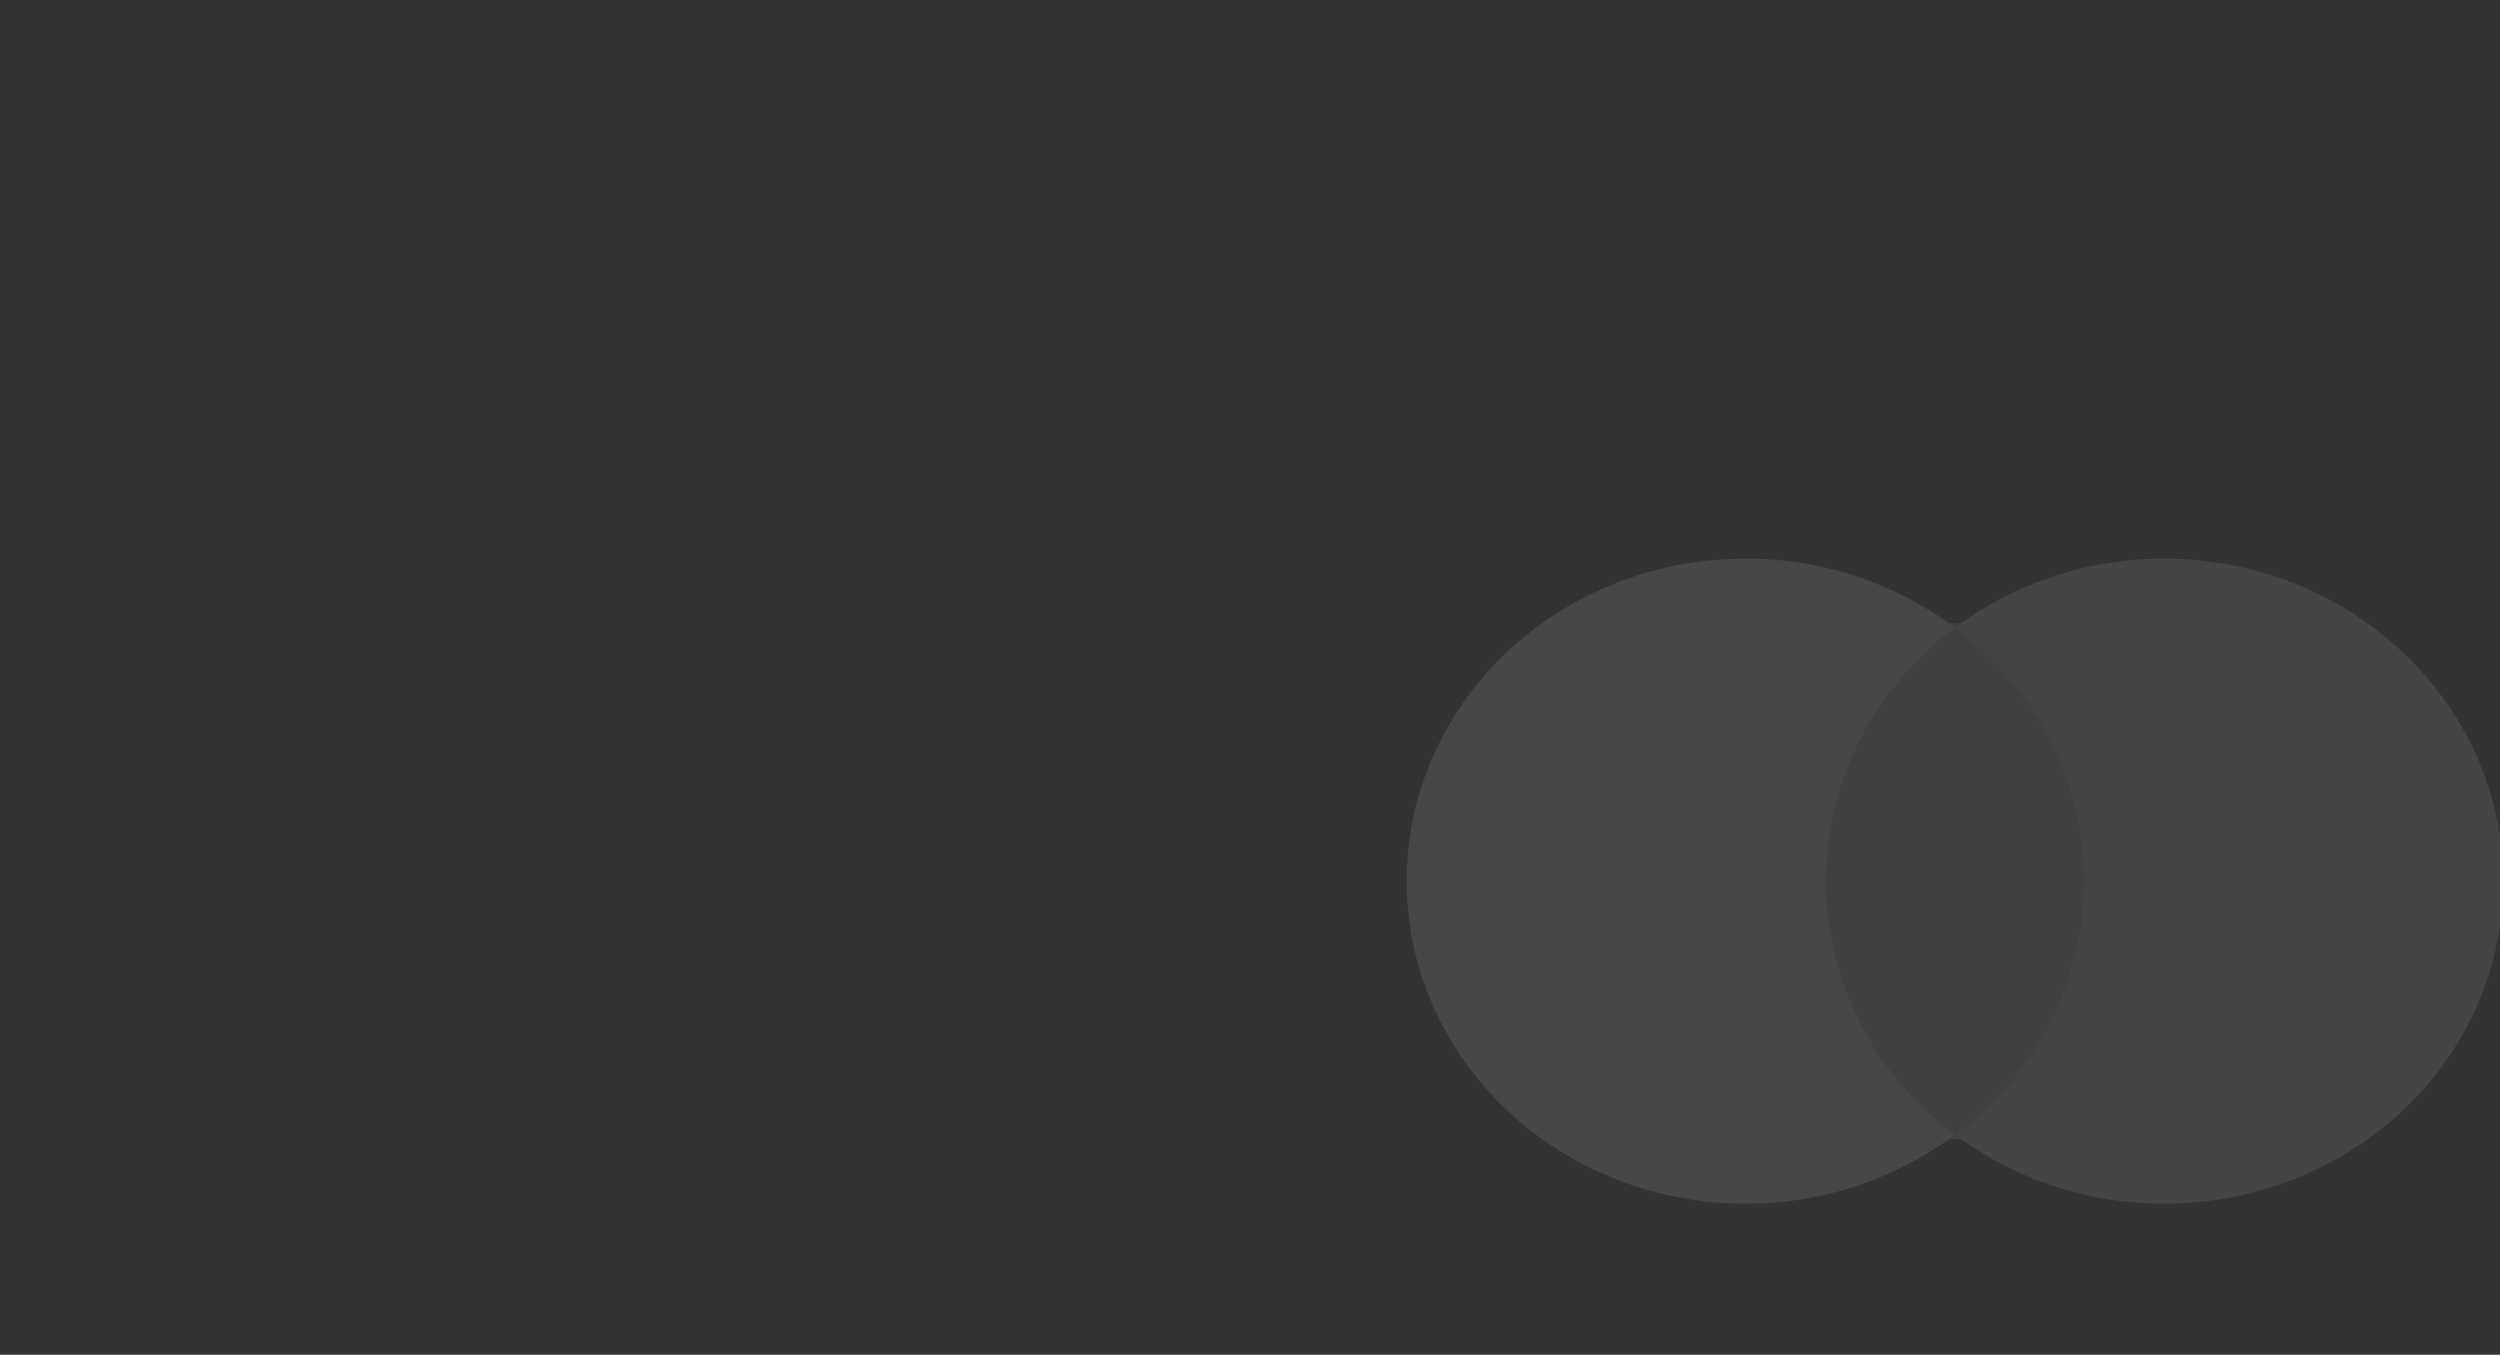 <svg xmlns="http://www.w3.org/2000/svg" xmlns:xlink="http://www.w3.org/1999/xlink" width="358" height="194" viewBox="0 0 358 194">
  <rect x="0" y="0" width="358" height="194" fill="#333333" stroke="none"/>
  <defs>
    <clipPath id="clip-path">
      <rect id="Rectangle_7221" data-name="Rectangle 7221" width="358" height="194" rx="12" transform="translate(-0.131)" fill="#08aaff"/>
    </clipPath>
  </defs>
  <g id="Mask_Group_12" data-name="Mask Group 12" transform="translate(0.131)" clip-path="url(#clip-path)">
    <g id="visa-1" transform="translate(201.312 102.067)" opacity="0.1">
      <g id="shapes" transform="translate(0 0)">
        <path id="mastercard" d="M131.818,18.471c-3.611,0-6.334-2.92-6.334-6.792s2.723-6.792,6.334-6.792a4.719,4.719,0,0,1,3.961,1.9V0h2.768V18.2h-2.768V16.572A4.394,4.394,0,0,1,131.818,18.471Zm.4-11c-2.254,0-3.828,1.731-3.828,4.21a3.844,3.844,0,1,0,7.652,0A3.9,3.9,0,0,0,132.217,7.469Zm-25.866,11c-3.611,0-6.334-2.92-6.334-6.792s2.723-6.792,6.334-6.792a4.719,4.719,0,0,1,3.961,1.9V5.162h2.768V18.2h-2.768V16.572A4.394,4.394,0,0,1,106.351,18.471Zm.4-11c-2.254,0-3.828,1.731-3.828,4.21a3.844,3.844,0,1,0,7.652,0A3.9,3.9,0,0,0,106.75,7.469Zm-12.536,11a6.4,6.4,0,0,1-6.729-6.792A6.916,6.916,0,0,1,98.7,6.384L97.382,8.7a5.2,5.2,0,0,0-3.3-1.226,3.973,3.973,0,0,0-3.828,4.21c0,2.521,1.538,4.215,3.828,4.215a5.223,5.223,0,0,0,3.3-1.226L98.7,16.979A6.428,6.428,0,0,1,94.214,18.471Zm-24.282,0c-3.866,0-6.463-2.729-6.463-6.792,0-4,2.6-6.792,6.334-6.792A5.482,5.482,0,0,1,73.851,6.51a7.188,7.188,0,0,1,1.754,5.307v1.089H66.241a3.608,3.608,0,0,0,3.824,3.121,6.155,6.155,0,0,0,3.7-1.359l1.318,2.041A7.851,7.851,0,0,1,69.932,18.471ZM69.8,7.336a3.379,3.379,0,0,0-3.433,3.121h6.6C72.712,8.476,71.559,7.336,69.8,7.336ZM58.323,18.471c-2.972,0-4.356-1.51-4.356-4.751V7.743H51.461V5.162h2.506V1.222H56.74v3.94h4.485V7.743H56.74v5.84c0,1.463.6,2.174,1.845,2.174a4.3,4.3,0,0,0,2.377-.682l.79,2.448A7.2,7.2,0,0,1,58.323,18.471Zm-14.647,0a9.059,9.059,0,0,1-5.412-1.629l1.322-2.174a7.1,7.1,0,0,0,4.223,1.359c1.762,0,2.9-.64,2.9-1.629,0-.639-.713-1.07-2.244-1.359l-1.318-.133c-2.89-.425-4.356-1.7-4.356-3.8,0-2.56,2.072-4.215,5.279-4.215a8.816,8.816,0,0,1,5.146,1.359L48.032,8.558a9.556,9.556,0,0,0-3.961-1.089c-1.486,0-2.373.559-2.373,1.5,0,.862,1.067,1.1,2.111,1.222l1.318.137c2.85.44,4.356,1.8,4.356,3.936C49.483,16.819,47.2,18.471,43.676,18.471Zm-14.647,0c-3.611,0-6.334-2.92-6.334-6.792s2.723-6.792,6.334-6.792a4.719,4.719,0,0,1,3.961,1.9V5.162h2.768V18.2H32.99V16.572A4.394,4.394,0,0,1,29.029,18.471Zm.266-11c-2.254,0-3.828,1.731-3.828,4.21a3.844,3.844,0,1,0,7.652,0A3.9,3.9,0,0,0,29.295,7.469ZM11.347,18.206h0l-2.768,0V11c0-2.222-.957-3.4-2.768-3.4-1.957,0-3.034,1.206-3.034,3.4v7.2H0V5.162H2.772V6.792a4.2,4.2,0,0,1,3.7-1.9A4.56,4.56,0,0,1,10.686,7.2a5.192,5.192,0,0,1,4.489-2.311c3.092,0,5.013,1.978,5.013,5.162V18.2l-3.034,0V11c0-2.222-.959-3.4-2.772-3.4-1.9,0-3.034,1.269-3.034,3.4v7.2Zm108.2,0h-2.772V5.162h2.772V6.792a3.722,3.722,0,0,1,3.3-1.9,8.385,8.385,0,0,1,1.845.137l-.79,2.718a7.653,7.653,0,0,0-1.717-.274c-1.7,0-2.639,1.206-2.639,3.4V18.2Zm-38.135,0H78.644V5.162h2.768V6.792a3.722,3.722,0,0,1,3.3-1.9,8.385,8.385,0,0,1,1.845.137l-.79,2.718a7.653,7.653,0,0,0-1.717-.274c-1.7,0-2.639,1.206-2.639,3.4V18.2Z" transform="translate(9.237 29.761)" fill="#fff"/>
        <rect id="middle" width="41.565" height="73.893" transform="translate(55.419 -12.83)" fill="#c3c0c0"/>
        <path id="red" d="M60.03,46.183a45.52,45.52,0,0,1,18.481-36.3A49.857,49.857,0,0,0,48.563,0C21.719,0,0,20.654,0,46.183S21.719,92.366,48.563,92.366a49.857,49.857,0,0,0,29.947-9.878A45.335,45.335,0,0,1,60.03,46.183Z" transform="translate(0 -22.067)" fill="#fff"/>
        <path id="orange" d="M78.511,46.183c0,25.529-21.719,46.183-48.563,46.183A49.857,49.857,0,0,1,0,82.488a45.143,45.143,0,0,0,18.481-36.3A45.52,45.52,0,0,0,0,9.878,49.857,49.857,0,0,1,29.947,0C56.792,0,78.511,20.782,78.511,46.183Z" transform="translate(78.511 -22.067)" fill="#e6e6e6"/>
      </g>
    </g>
  </g>
</svg>

